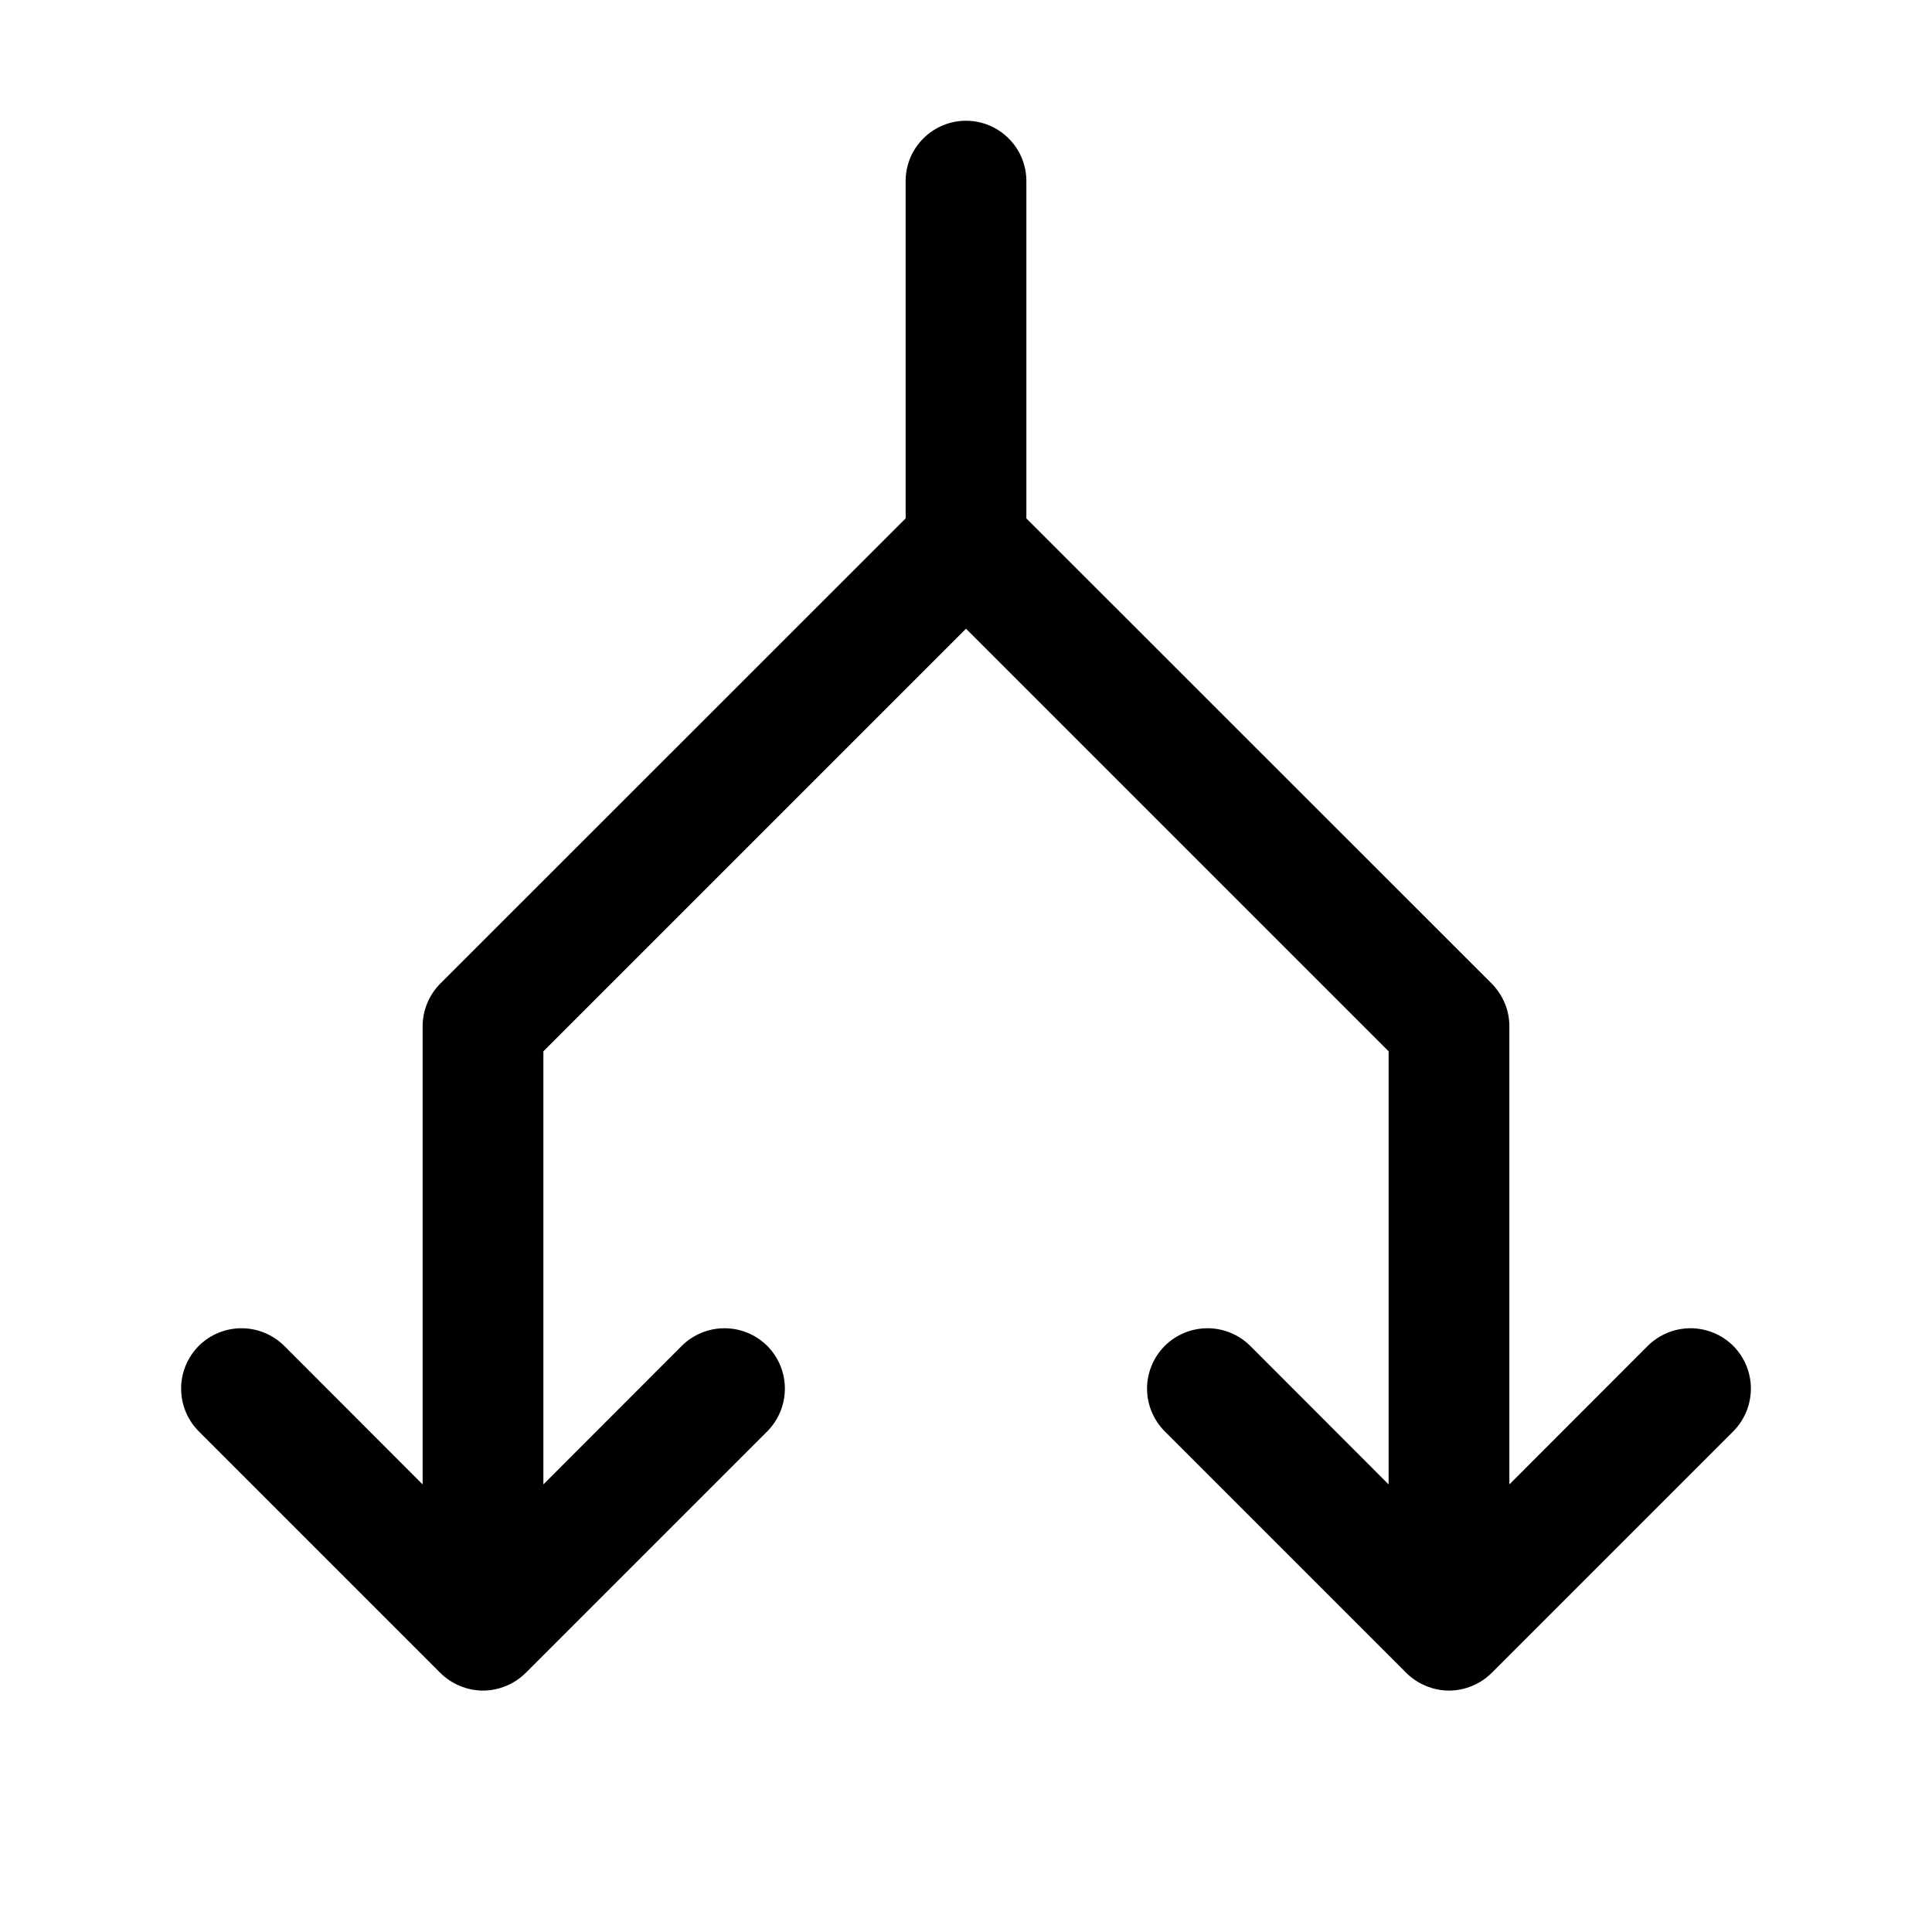 <svg width="24" height="24" viewBox="0 0 24 24" fill="none" xmlns="http://www.w3.org/2000/svg">
<path d="M21.531 17.781L18.531 20.781C18.461 20.85 18.378 20.906 18.287 20.943C18.196 20.981 18.099 21.001 18 21.001C17.901 21.001 17.804 20.981 17.713 20.943C17.622 20.906 17.539 20.85 17.469 20.781L14.469 17.781C14.329 17.64 14.249 17.449 14.249 17.25C14.249 17.051 14.329 16.86 14.469 16.719C14.61 16.579 14.801 16.5 15 16.5C15.199 16.5 15.39 16.579 15.531 16.719L17.25 18.44V13.06L12 7.81L6.75 13.06V18.44L8.469 16.719C8.61 16.579 8.801 16.5 9 16.5C9.199 16.5 9.39 16.579 9.531 16.719C9.671 16.86 9.75 17.051 9.75 17.25C9.75 17.449 9.671 17.64 9.531 17.781L6.531 20.781C6.461 20.85 6.378 20.906 6.287 20.943C6.196 20.981 6.098 21.001 6 21.001C5.901 21.001 5.804 20.981 5.713 20.943C5.622 20.906 5.539 20.85 5.469 20.781L2.469 17.781C2.4 17.711 2.344 17.628 2.307 17.537C2.269 17.446 2.25 17.349 2.25 17.25C2.25 17.151 2.269 17.054 2.307 16.963C2.344 16.872 2.4 16.789 2.469 16.719C2.61 16.579 2.801 16.5 3 16.5C3.098 16.5 3.196 16.519 3.287 16.557C3.378 16.594 3.461 16.65 3.531 16.719L5.25 18.44V12.75C5.25 12.652 5.269 12.554 5.307 12.463C5.344 12.372 5.4 12.289 5.469 12.219L11.25 6.44V2.25C11.25 2.051 11.329 1.86 11.47 1.72C11.61 1.579 11.801 1.5 12 1.5C12.199 1.5 12.39 1.579 12.53 1.72C12.671 1.86 12.75 2.051 12.75 2.25V6.44L18.531 12.219C18.6 12.289 18.655 12.372 18.693 12.463C18.731 12.554 18.75 12.652 18.75 12.75V18.44L20.469 16.719C20.61 16.579 20.801 16.5 21 16.5C21.199 16.5 21.39 16.579 21.531 16.719C21.671 16.86 21.75 17.051 21.75 17.25C21.75 17.449 21.671 17.64 21.531 17.781Z" fill="black"/>
</svg>
